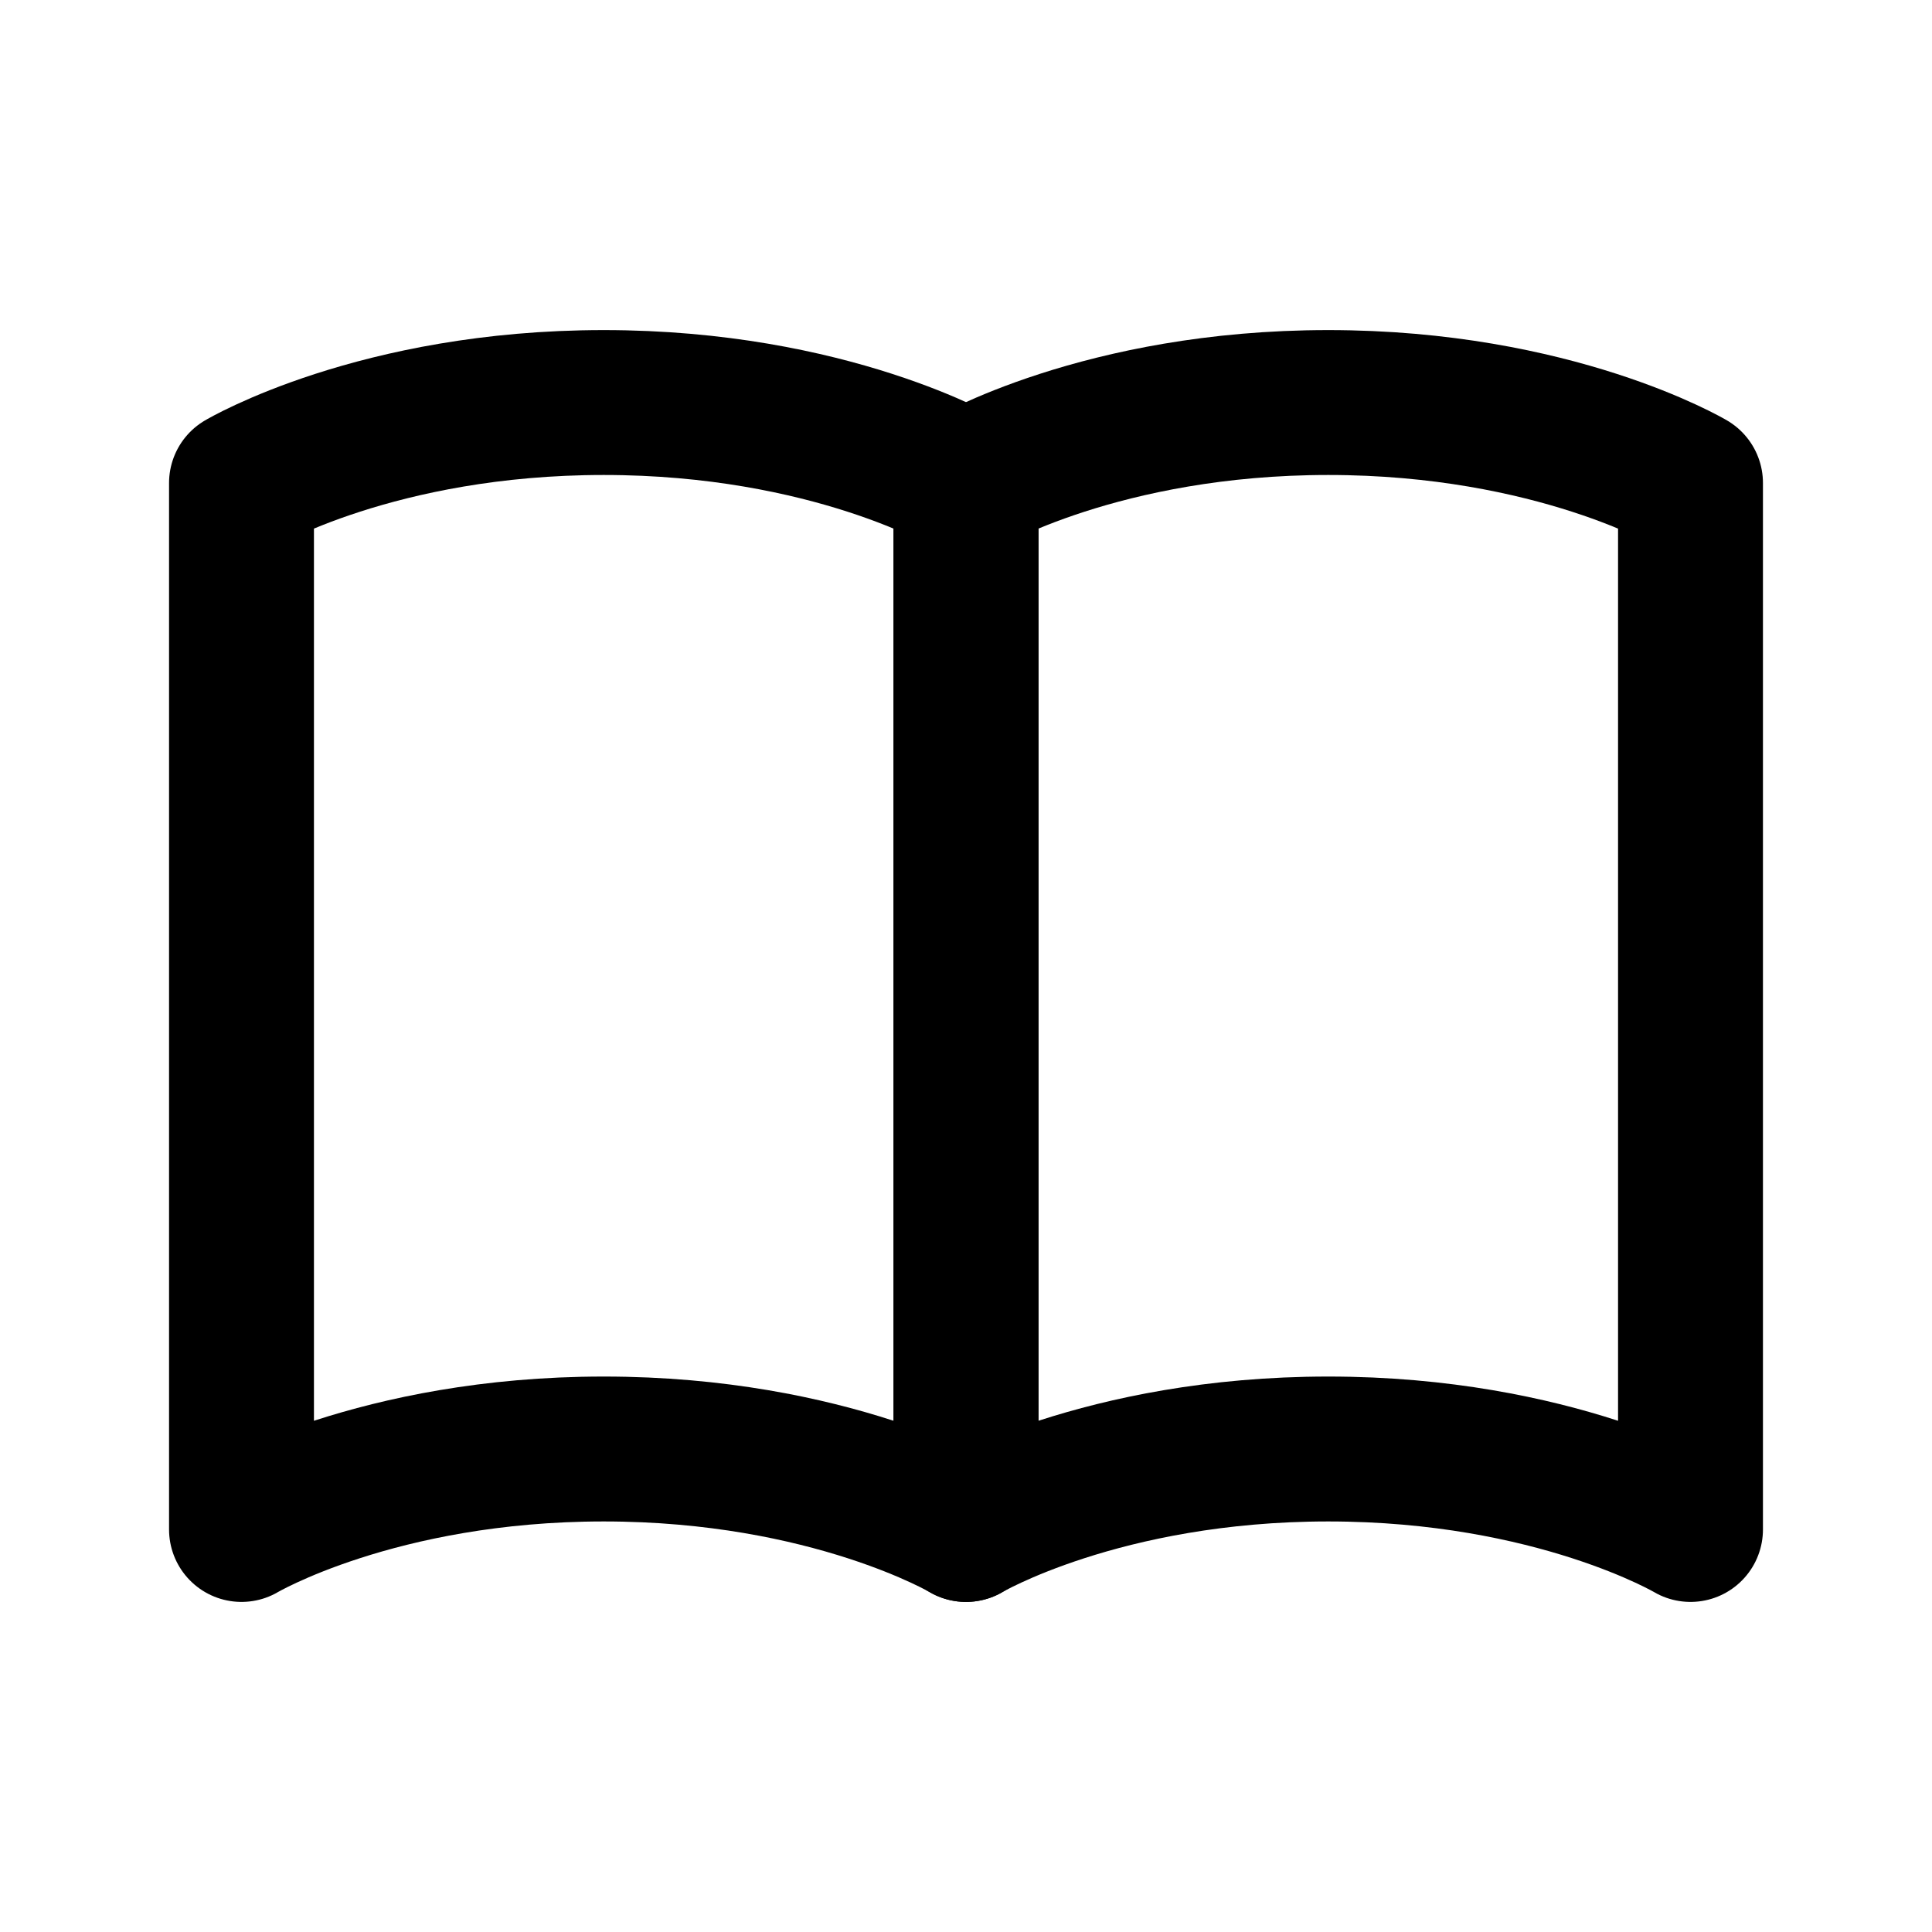 <svg width="20" height="20" viewBox="0 0 20 20" fill="none" xmlns="http://www.w3.org/2000/svg">
<path d="M10 5C10 5 11.406 4.167 13.75 4.167C16.094 4.167 17.5 5 17.5 5V15.833C17.5 15.833 16.094 15 13.75 15C11.406 15 10 15.833 10 15.833V5Z" stroke="black" stroke-width="1.5" stroke-miterlimit="10" stroke-linecap="round" stroke-linejoin="round"/>
<path d="M2.5 5C2.5 5 3.906 4.167 6.25 4.167C8.594 4.167 10 5 10 5V15.833C10 15.833 8.594 15 6.25 15C3.906 15 2.5 15.833 2.5 15.833V5Z" stroke="black" stroke-width="1.5" stroke-miterlimit="10" stroke-linecap="round" stroke-linejoin="round"/>
</svg>

